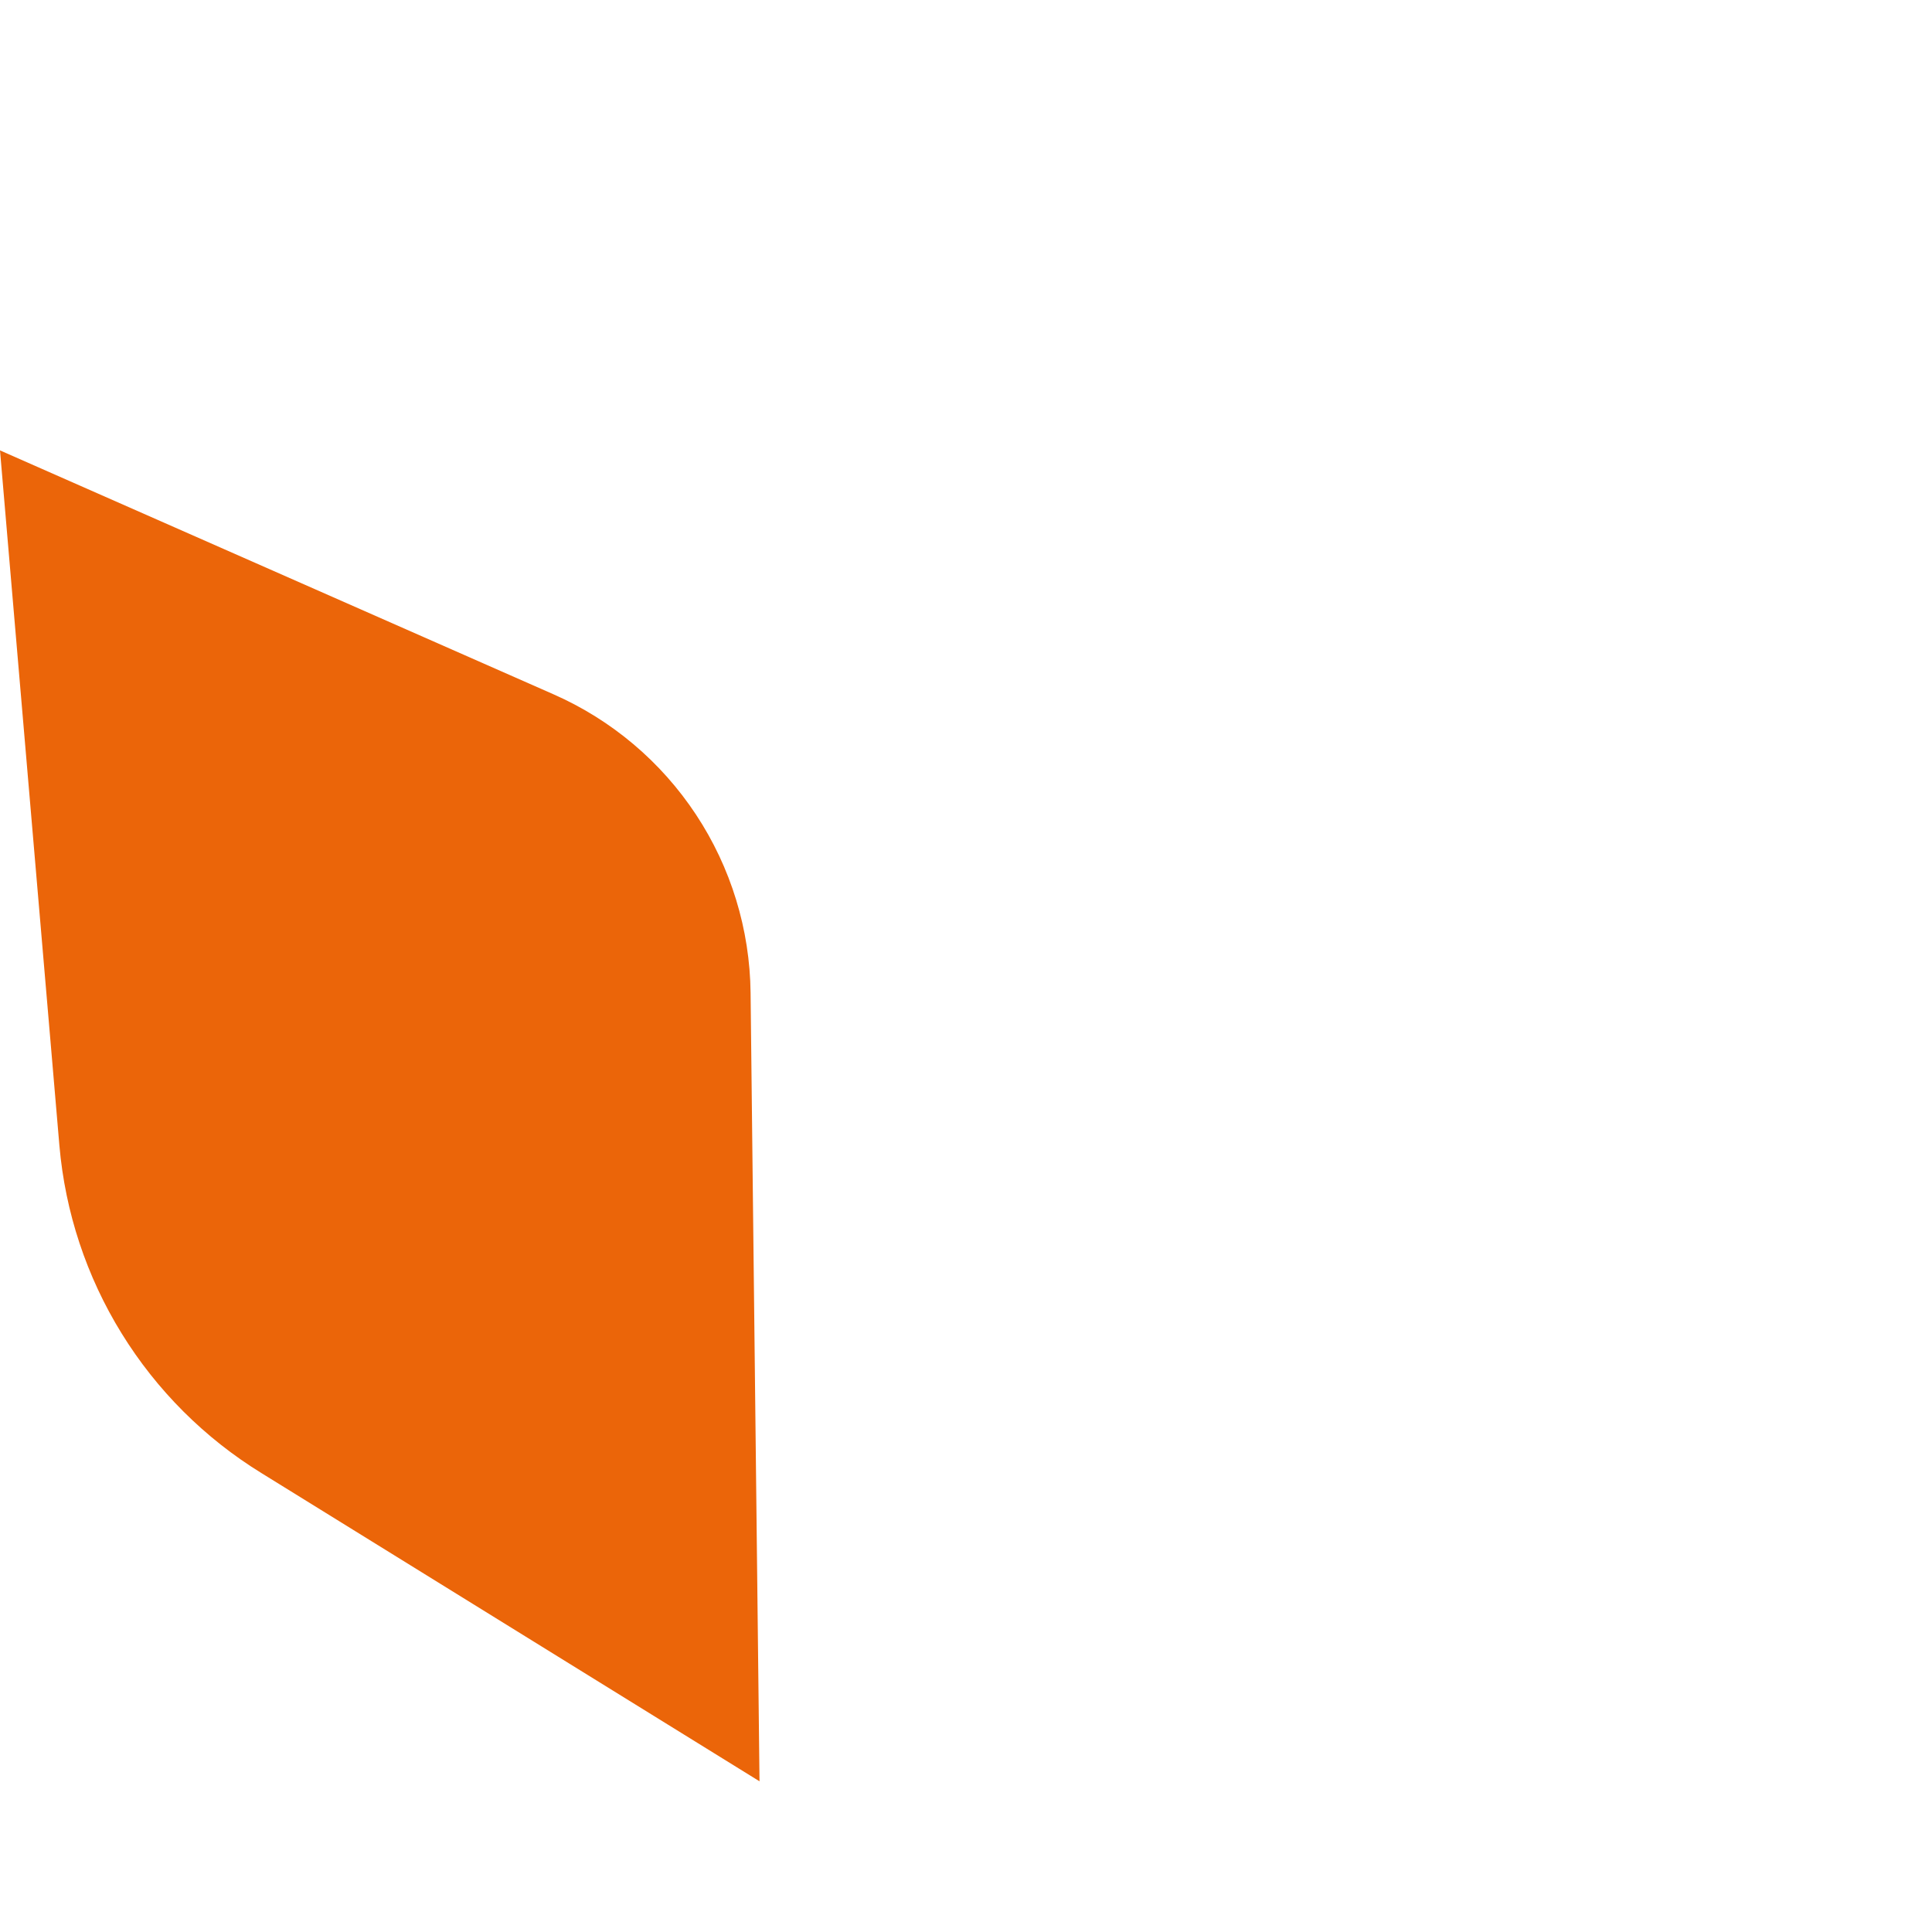  <svg
  width="400"
  height="400"
  viewBox="0 0 80 80"
  fill="none"
  xmlns="http://www.w3.org/2000/svg"
 >
  <g clip-path="url(#clip0_1_2)">
    {/* NARANJA */}
    <path
      d="M31.08 41.11L31.45 73.76L10.83 61C8.473 59.55 6.489 57.568 5.036 55.213C3.582 52.859 2.7 50.197 2.46 47.44L0 18.65L22.92 28.75C25.324 29.808 27.372 31.537 28.819 33.729C30.266 35.921 31.051 38.484 31.08 41.11Z"
      fill="#EB6509"
    />
  </g>
  <defs>
    <clipPath id="clip0_1_2">
      <rect width="207.92" height="73.76" fill="white" />
    </clipPath>
  </defs>
</svg>